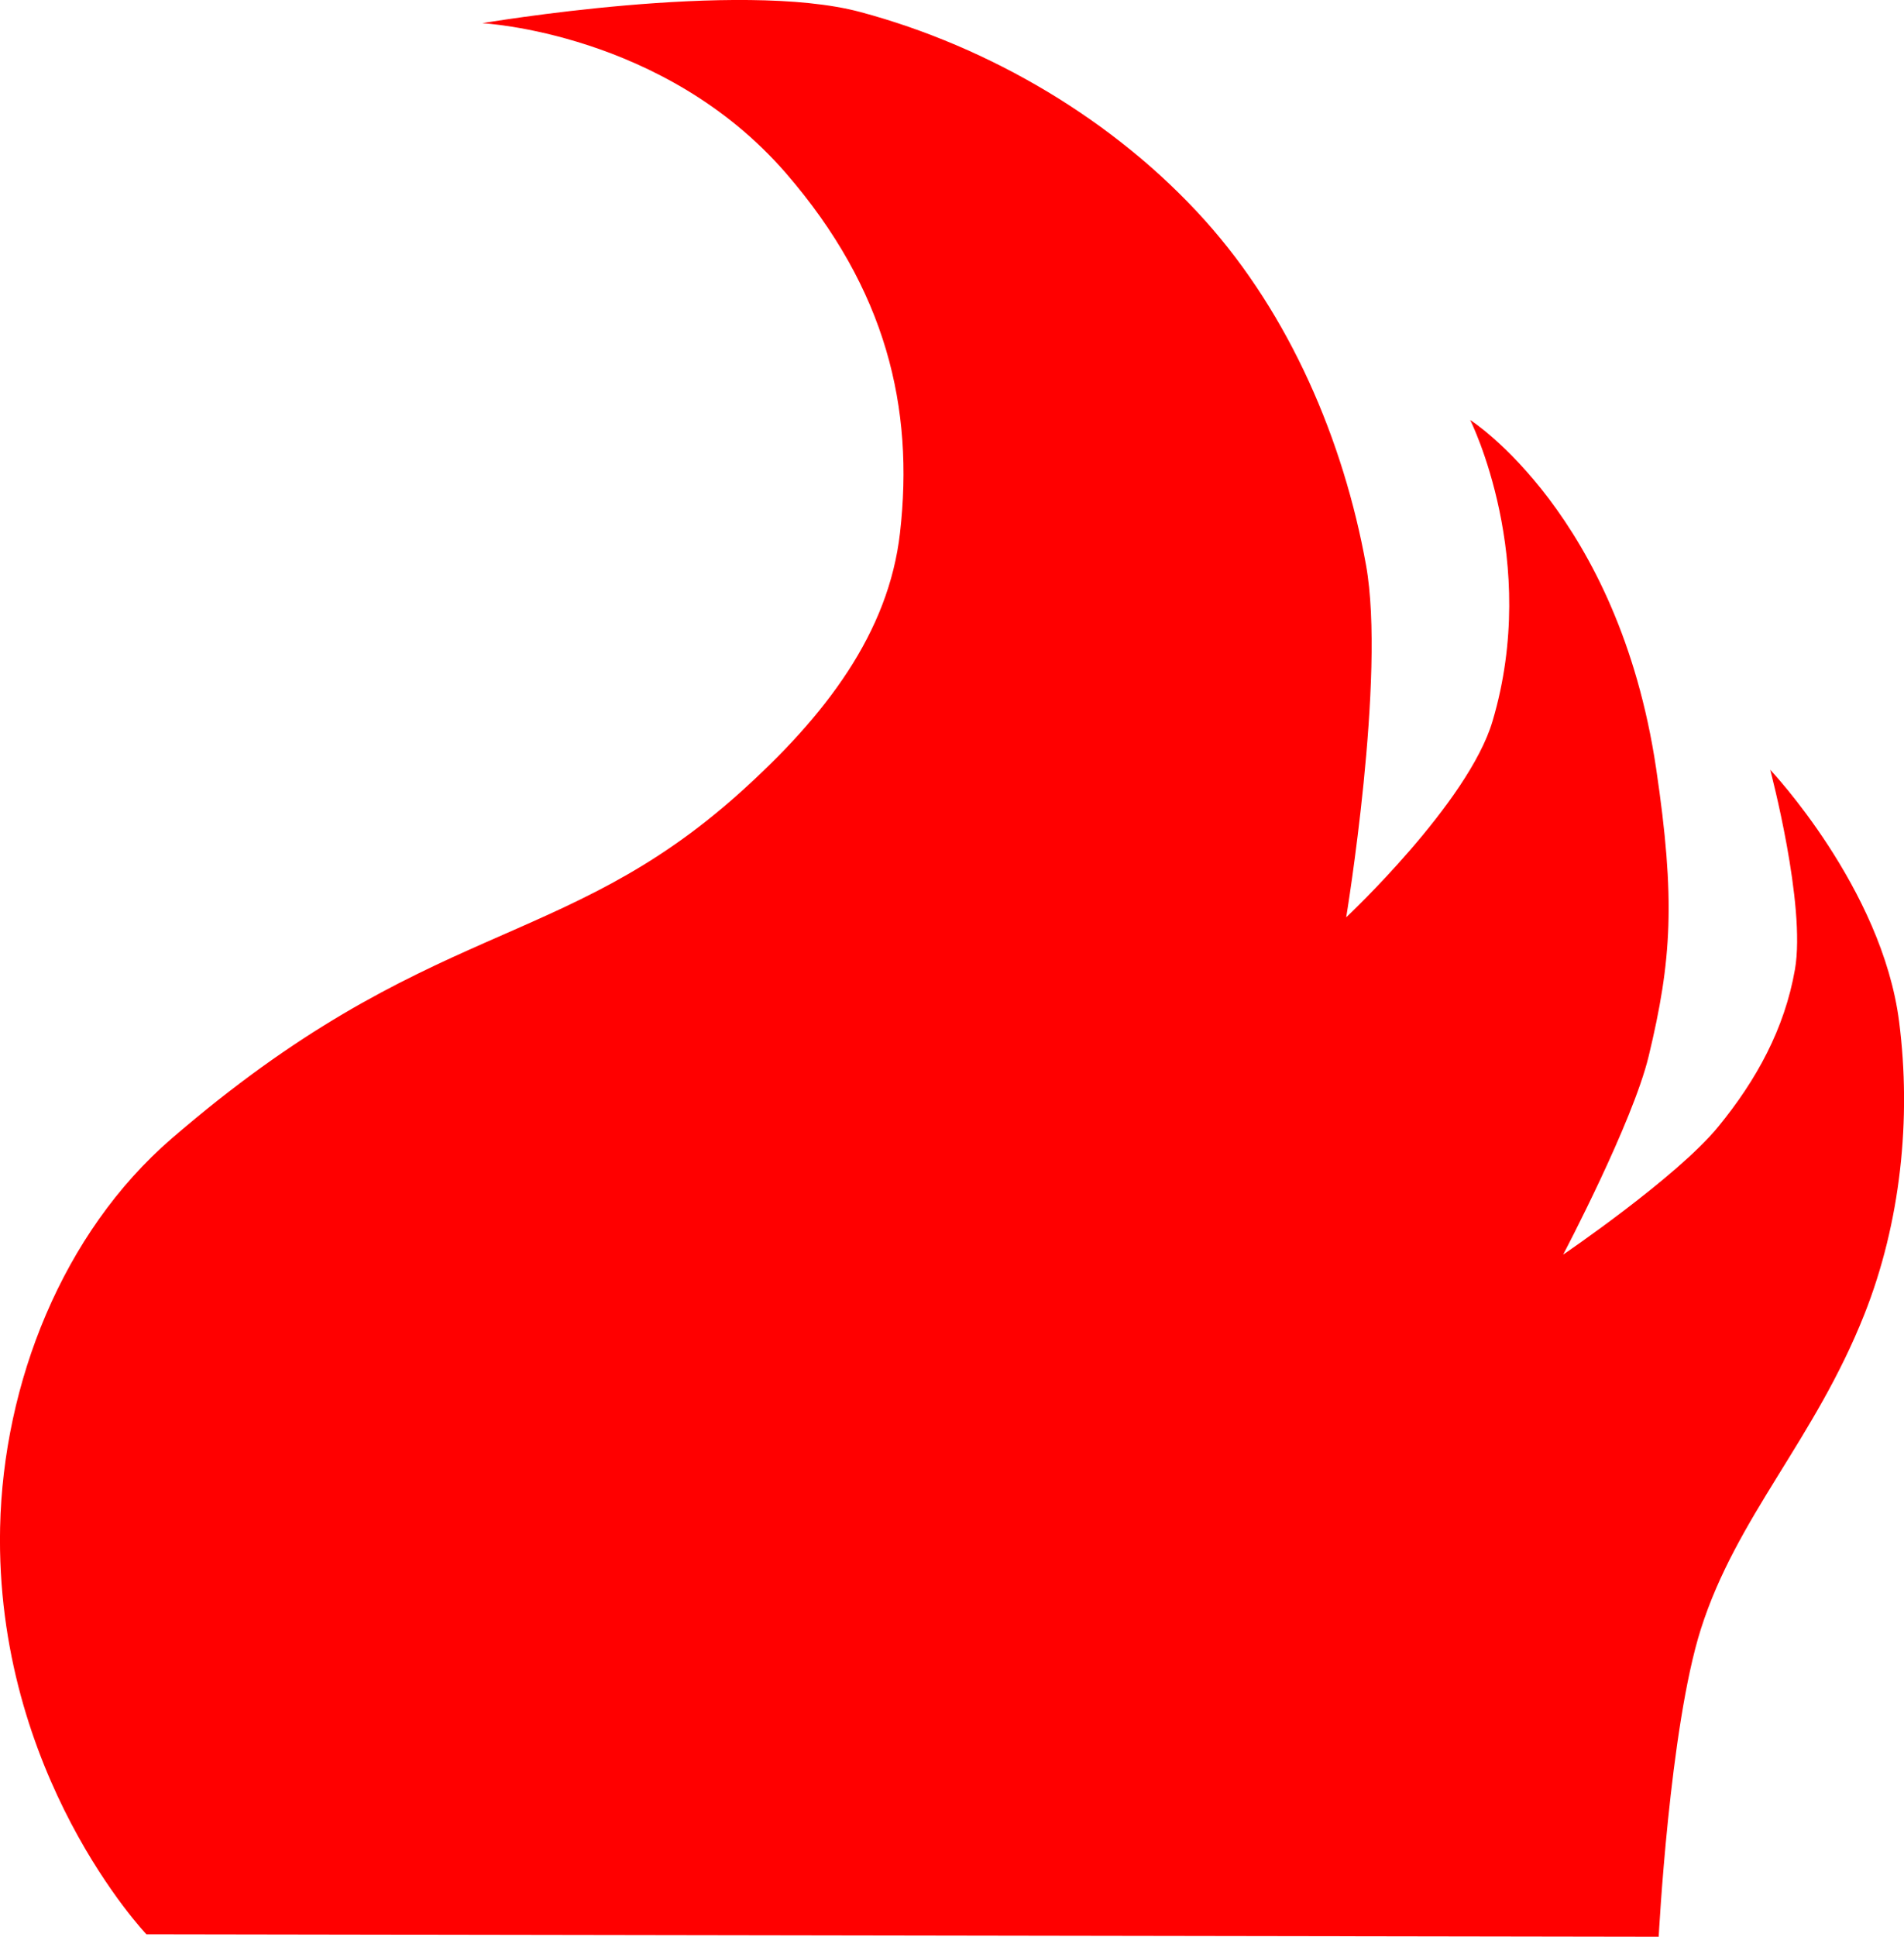 <?xml version="1.0" encoding="UTF-8" standalone="no"?>
<svg
   xmlns:dc="http://purl.org/dc/elements/1.1/"
   xmlns:cc="http://creativecommons.org/ns#"
   xmlns:rdf="http://www.w3.org/1999/02/22-rdf-syntax-ns#"
   xmlns:svg="http://www.w3.org/2000/svg"
   xmlns="http://www.w3.org/2000/svg"
   xmlns:sodipodi="http://sodipodi.sourceforge.net/DTD/sodipodi-0.dtd"
   xmlns:inkscape="http://www.inkscape.org/namespaces/inkscape"
   width="36.288mm"
   height="36.893mm"
   viewBox="0 0 36.288 36.893"
   version="1.1"
   id="svg8"
   inkscape:version="0.92.0 r15299"
   sodipodi:docname="triz.svg">
  <defs
     id="defs19598" />
  <sodipodi:namedview
     pagecolor="#ffffff"
     bordercolor="#666666"
     borderopacity="1"
     objecttolerance="10"
     gridtolerance="10"
     guidetolerance="10"
     inkscape:pageopacity="0"
     inkscape:pageshadow="2"
     inkscape:window-width="640"
     inkscape:window-height="480"
     id="namedview19596"
     showgrid="false"
     inkscape:zoom="0.22137888"
     inkscape:cx="533.724"
     inkscape:cy="83.571415"
     inkscape:window-x="0"
     inkscape:window-y="0"
     inkscape:window-maximized="0"
     inkscape:current-layer="layer6" />
  <g
     inkscape:groupmode="layer"
     id="layer6"
     inkscape:label="triz"
     sodipodi:insensitive="true"
     transform="translate(-67.939,-103.619)">
    <path
       style="fill:#FF0000;fill-opacity:1;stroke:none;stroke-width:0.265px;stroke-linecap:butt;stroke-linejoin:miter;stroke-opacity:1"
       d="m 70.729,140.465 c 0,0 -2.888,-3.033 -2.788,-7.749 0.059,-2.746 1.187,-5.611 3.266,-7.406 4.876,-4.211 7.435,-3.545 10.821,-6.58 1.656,-1.484 2.847,-3.06 3.064,-4.96 0.272,-2.38 -0.258,-4.64 -2.173,-6.851 -2.326,-2.685 -5.788,-2.858 -5.788,-2.858 0,0 4.893,-0.833 7.205,-0.213 2.471,0.662 4.857,2.067 6.567,3.969 1.616,1.797 2.642,4.189 3.071,6.567 0.381,2.115 -0.378,6.709 -0.378,6.709 0,0 2.326,-2.179 2.788,-3.733 0.914,-3.074 -0.425,-5.741 -0.425,-5.741 0,0 2.823,1.795 3.544,6.638 0.372,2.503 0.297,3.658 -0.142,5.481 -0.305,1.267 -1.63,3.78 -1.63,3.78 0,0 2.163,-1.47 2.953,-2.433 0.729,-0.889 1.267,-1.867 1.465,-3 0.214,-1.228 -0.472,-3.803 -0.472,-3.803 0,0 2.131,2.251 2.457,4.796 0.238,1.856 0.028,3.835 -0.661,5.575 -0.947,2.391 -2.435,3.852 -3.118,6 -0.597,1.879 -0.803,5.859 -0.803,5.859 z"
       id="path906"
       inkscape:connector-curvature="0"
       sodipodi:nodetypes="cssssscssscscsscsscssscc" />
  </g>
</svg>
